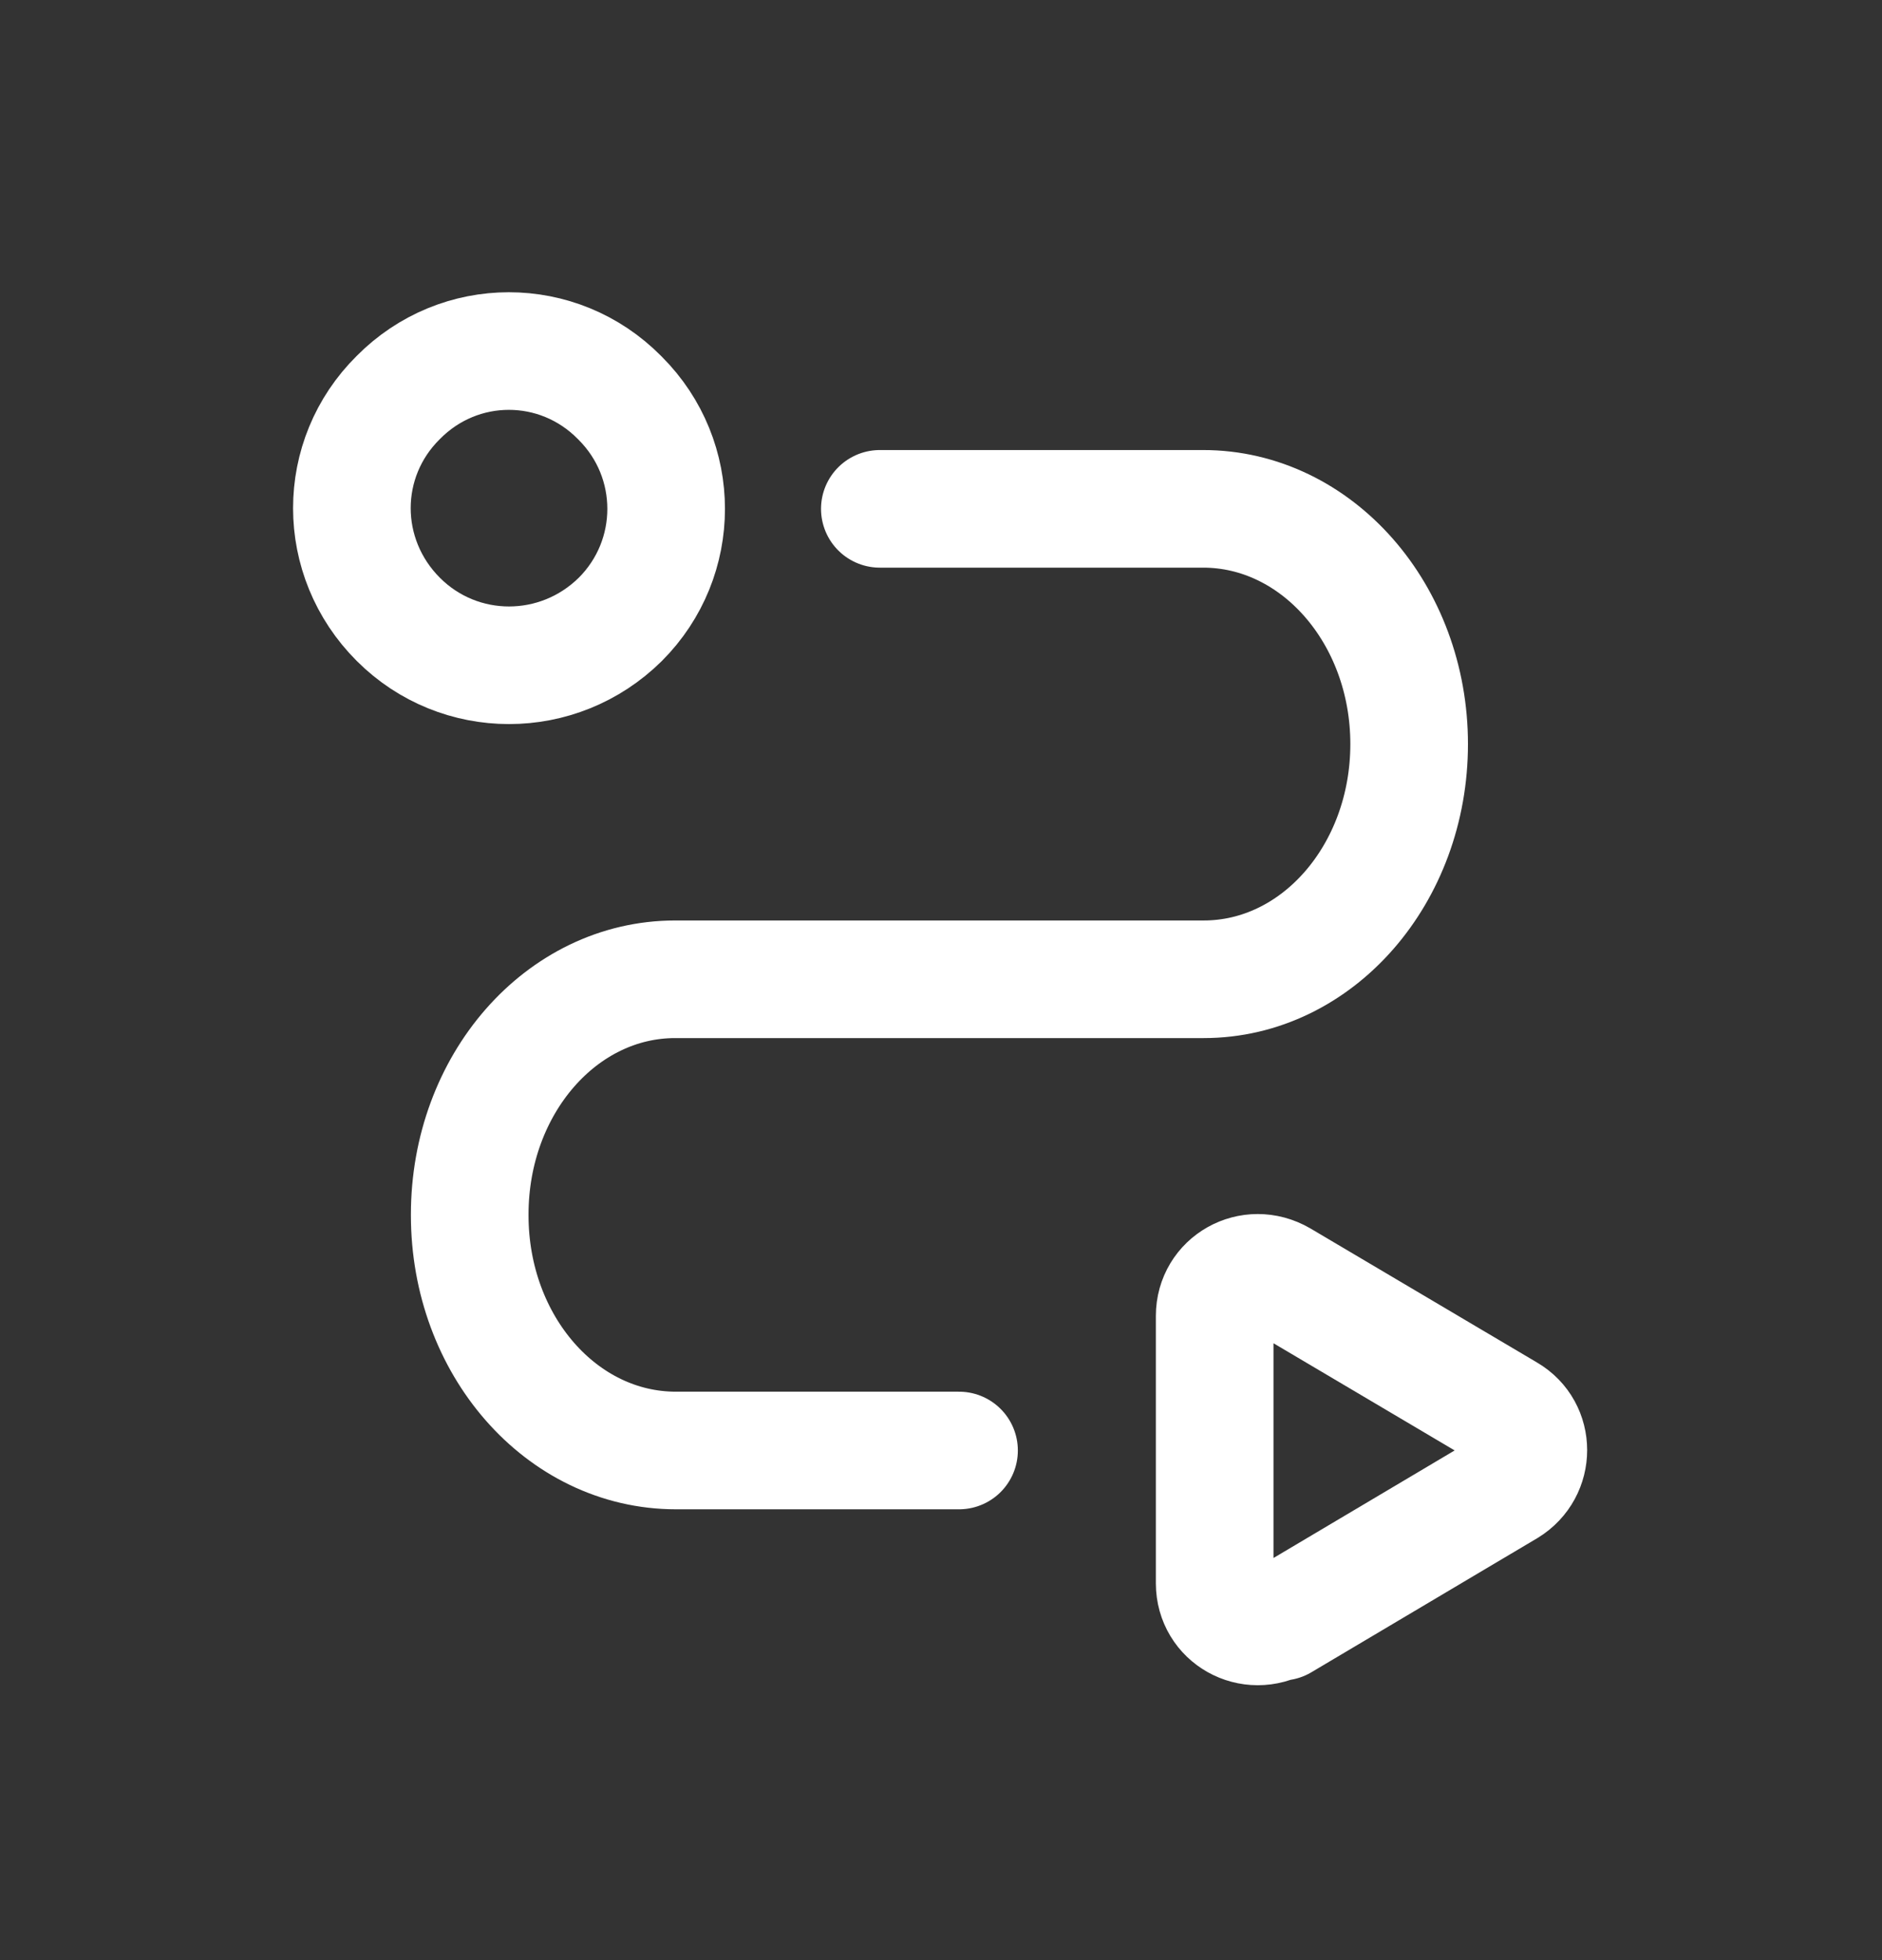 <svg width="24" height="25" viewBox="0 0 24 25" fill="none" xmlns="http://www.w3.org/2000/svg">
<rect x="0" y="0" width="24" height="25" fill="#333333" stroke="none"/>
<path d="M7.91 5.08C8.69 5.86 8.69 7.12 7.91 7.9C7.12 8.68 5.86 8.68 5.08 7.9C4.29 7.11 4.29 5.85 5.079 5.07C5.859 4.28 7.119 4.28 7.899 5.069" stroke="white" stroke-width="1.5" stroke-linecap="round" stroke-linejoin="round"/>
<path d="M12.23 18.5H8.62C7.16 18.5 5.99 17.157 5.99 15.5V15.49C5.99 13.83 7.16 12.49 8.61 12.49H15.35C16.8 12.49 17.97 11.147 17.97 9.49C17.97 7.83 16.79 6.488 15.34 6.49H11.22" stroke="white" stroke-width="1.5" stroke-linecap="round" stroke-linejoin="round"/>
<path d="M16.34 20.684L19.22 18.974C19.58 18.754 19.58 18.234 19.22 18.024L16.33 16.314C15.95 16.094 15.49 16.354 15.49 16.784V20.194C15.49 20.624 15.95 20.884 16.33 20.664L16.34 20.684Z" stroke="white" stroke-width="1.5" stroke-linecap="round" stroke-linejoin="round"/>
</svg>
